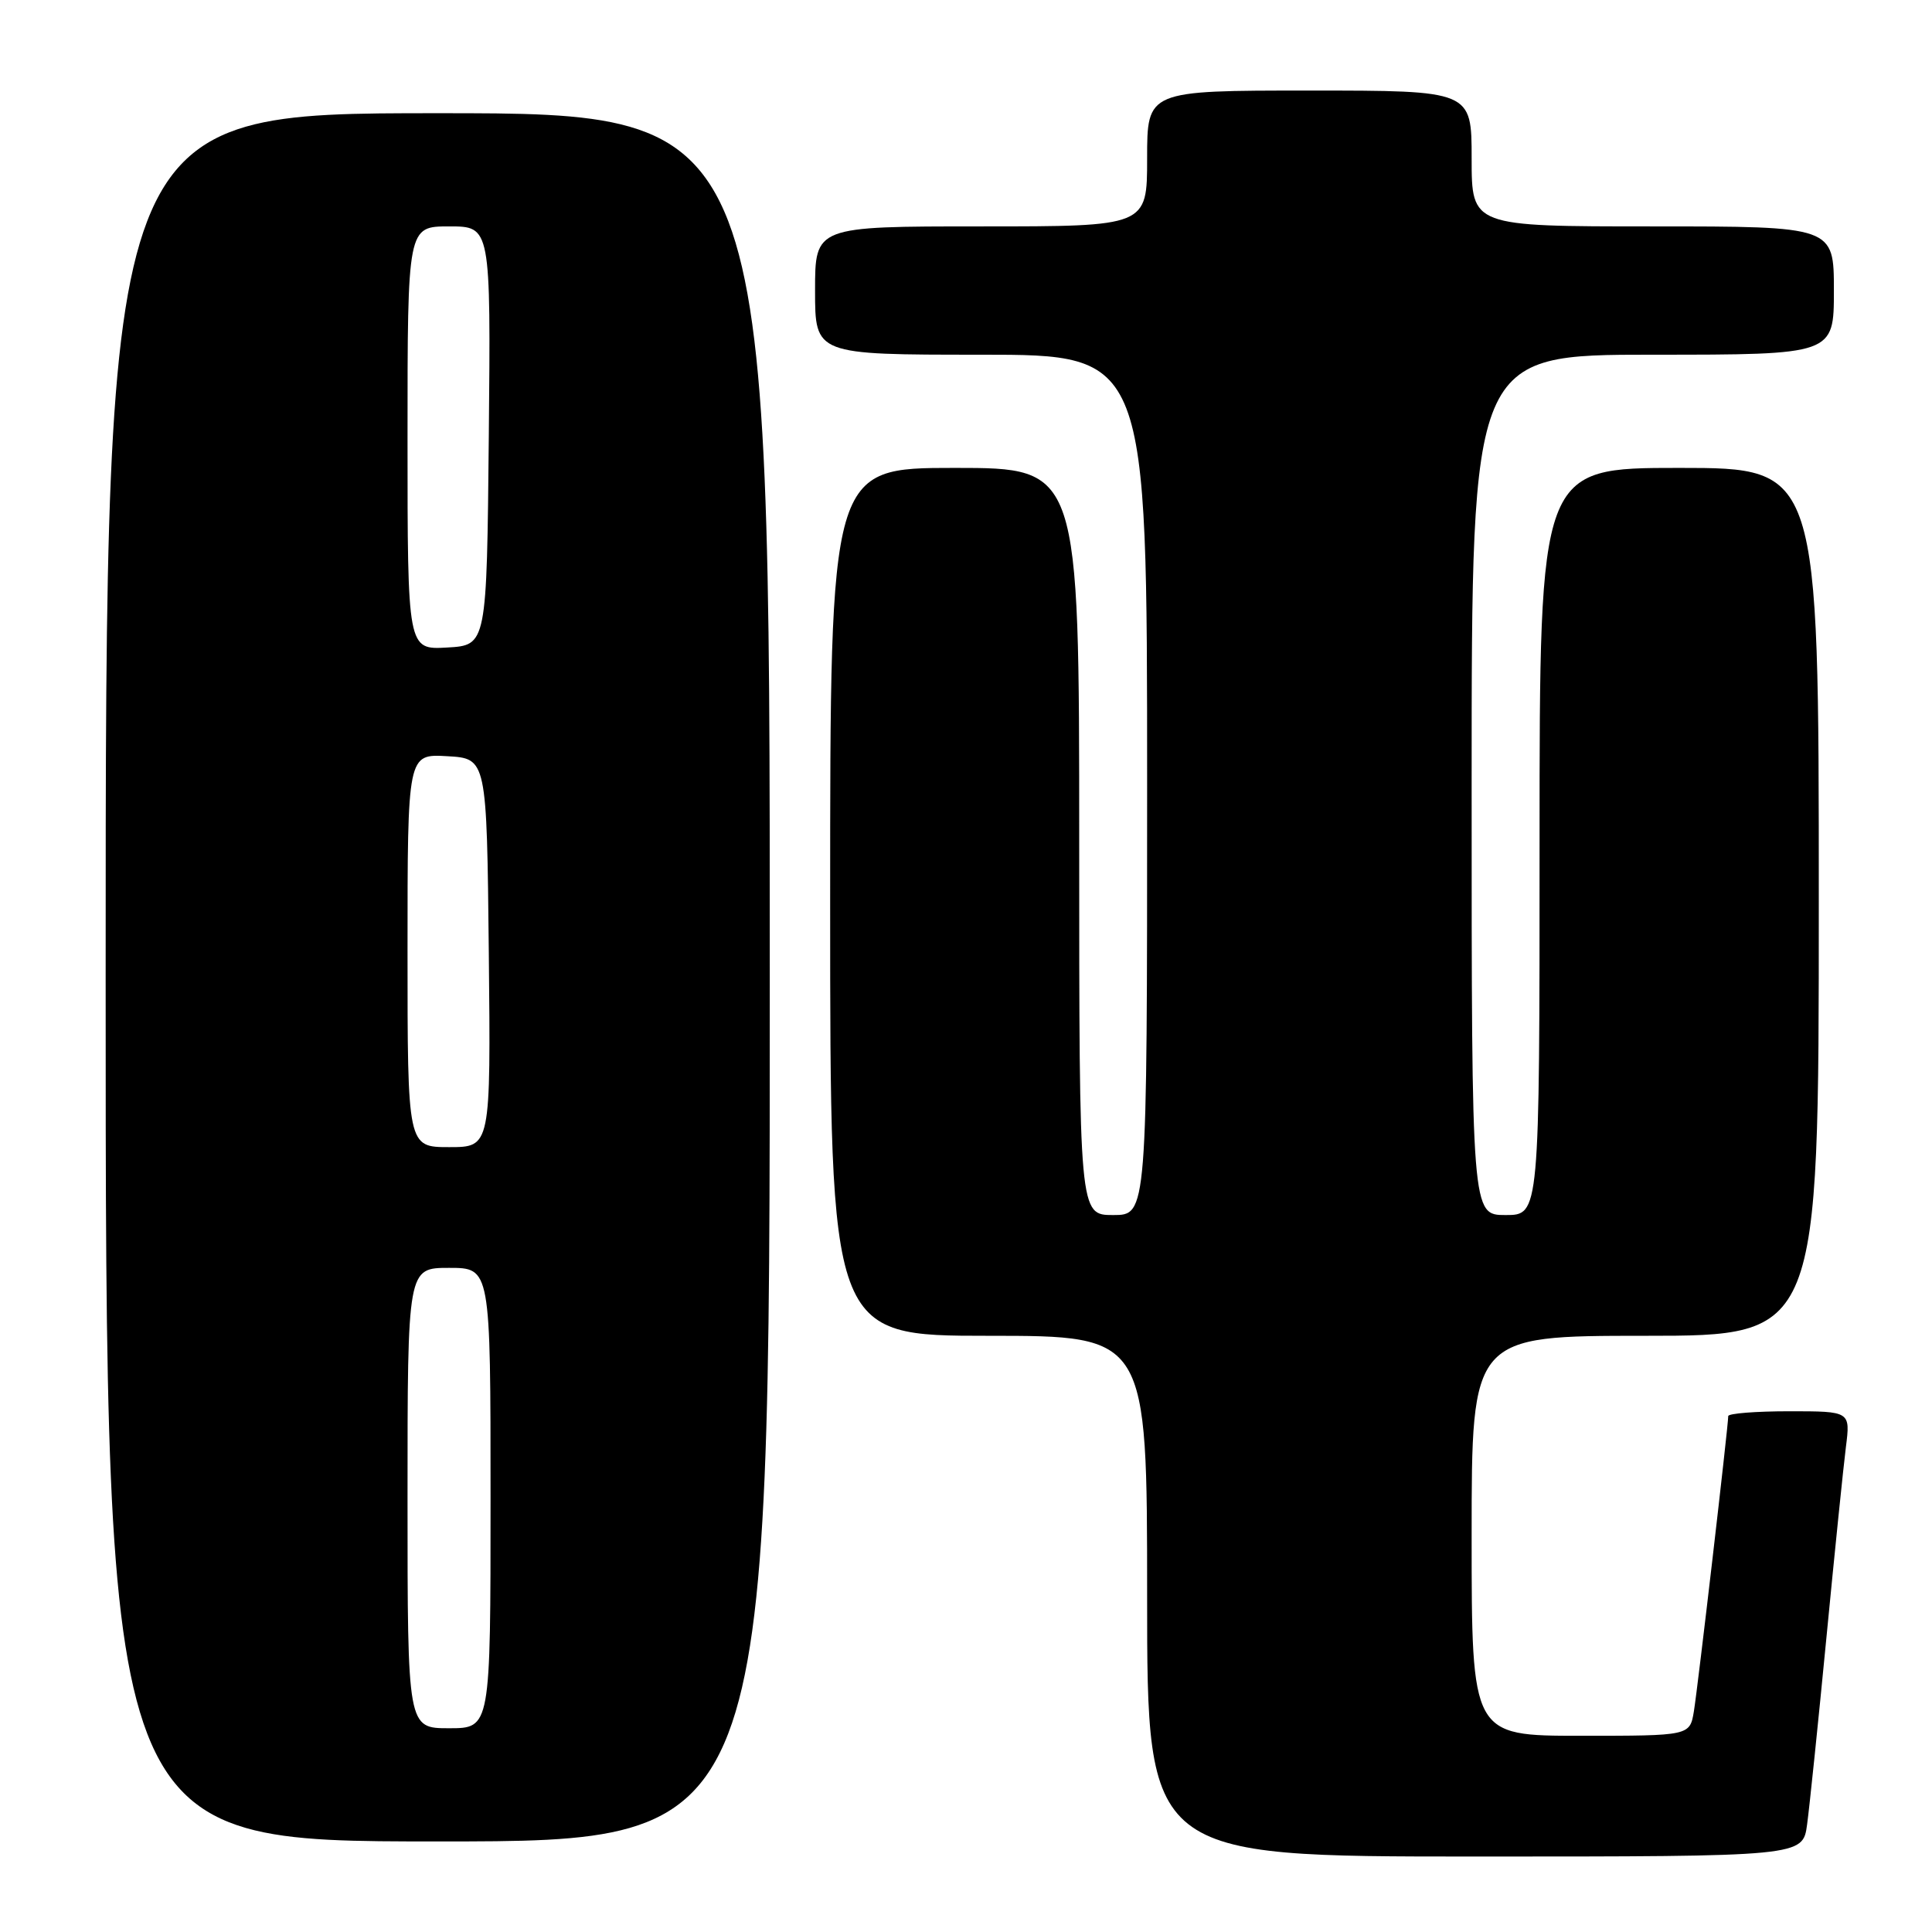 <?xml version="1.0" encoding="UTF-8" standalone="no"?>
<!DOCTYPE svg PUBLIC "-//W3C//DTD SVG 1.1//EN" "http://www.w3.org/Graphics/SVG/1.1/DTD/svg11.dtd" >
<svg xmlns="http://www.w3.org/2000/svg" xmlns:xlink="http://www.w3.org/1999/xlink" version="1.1" viewBox="0 0 256 256">
 <g >
 <path fill="currentColor"
d=" M 239.45 241.75 C 239.77 239.41 240.92 228.28 242.01 217.00 C 243.10 205.72 244.26 194.36 244.59 191.75 C 245.19 187.00 245.19 187.00 237.09 187.00 C 232.64 187.00 229.00 187.29 229.00 187.64 C 229.00 188.97 224.96 223.65 224.45 226.75 C 223.91 230.00 223.91 230.00 209.45 230.00 C 195.00 230.00 195.00 230.00 195.00 203.50 C 195.00 177.00 195.00 177.00 218.00 177.00 C 241.00 177.00 241.00 177.00 241.00 119.50 C 241.00 62.00 241.00 62.00 222.50 62.00 C 204.00 62.00 204.00 62.00 204.00 111.50 C 204.00 161.00 204.00 161.00 199.50 161.00 C 195.00 161.00 195.00 161.00 195.00 104.00 C 195.00 47.00 195.00 47.00 219.00 47.00 C 243.00 47.00 243.00 47.00 243.00 38.50 C 243.00 30.00 243.00 30.00 219.00 30.00 C 195.00 30.00 195.00 30.00 195.00 21.00 C 195.00 12.00 195.00 12.00 173.50 12.00 C 152.00 12.00 152.00 12.00 152.00 21.00 C 152.00 30.00 152.00 30.00 130.00 30.00 C 108.00 30.00 108.00 30.00 108.00 38.50 C 108.00 47.00 108.00 47.00 130.00 47.00 C 152.00 47.00 152.00 47.00 152.00 104.00 C 152.00 161.00 152.00 161.00 147.50 161.00 C 143.00 161.00 143.00 161.00 143.00 111.50 C 143.00 62.00 143.00 62.00 126.50 62.00 C 110.00 62.00 110.00 62.00 110.00 119.50 C 110.00 177.00 110.00 177.00 131.00 177.00 C 152.00 177.00 152.00 177.00 152.00 211.50 C 152.00 246.00 152.00 246.00 195.44 246.00 C 238.88 246.00 238.88 246.00 239.45 241.75 Z  M 102.00 129.50 C 102.00 15.00 102.00 15.00 58.00 15.00 C 14.00 15.00 14.00 15.00 14.00 129.50 C 14.00 244.00 14.00 244.00 58.00 244.00 C 102.00 244.00 102.00 244.00 102.00 129.50 Z  M 54.00 198.50 C 54.00 168.00 54.00 168.00 59.50 168.00 C 65.00 168.00 65.00 168.00 65.00 198.50 C 65.00 229.00 65.00 229.00 59.50 229.00 C 54.00 229.00 54.00 229.00 54.00 198.50 Z  M 54.00 125.95 C 54.00 99.90 54.00 99.90 59.25 100.20 C 64.50 100.50 64.50 100.50 64.77 126.25 C 65.03 152.00 65.03 152.00 59.52 152.00 C 54.00 152.00 54.00 152.00 54.00 125.95 Z  M 54.00 58.05 C 54.00 30.00 54.00 30.00 59.52 30.00 C 65.03 30.00 65.03 30.00 64.77 57.75 C 64.50 85.50 64.50 85.50 59.25 85.80 C 54.00 86.10 54.00 86.10 54.00 58.05 Z "/>
</g>
</svg>
